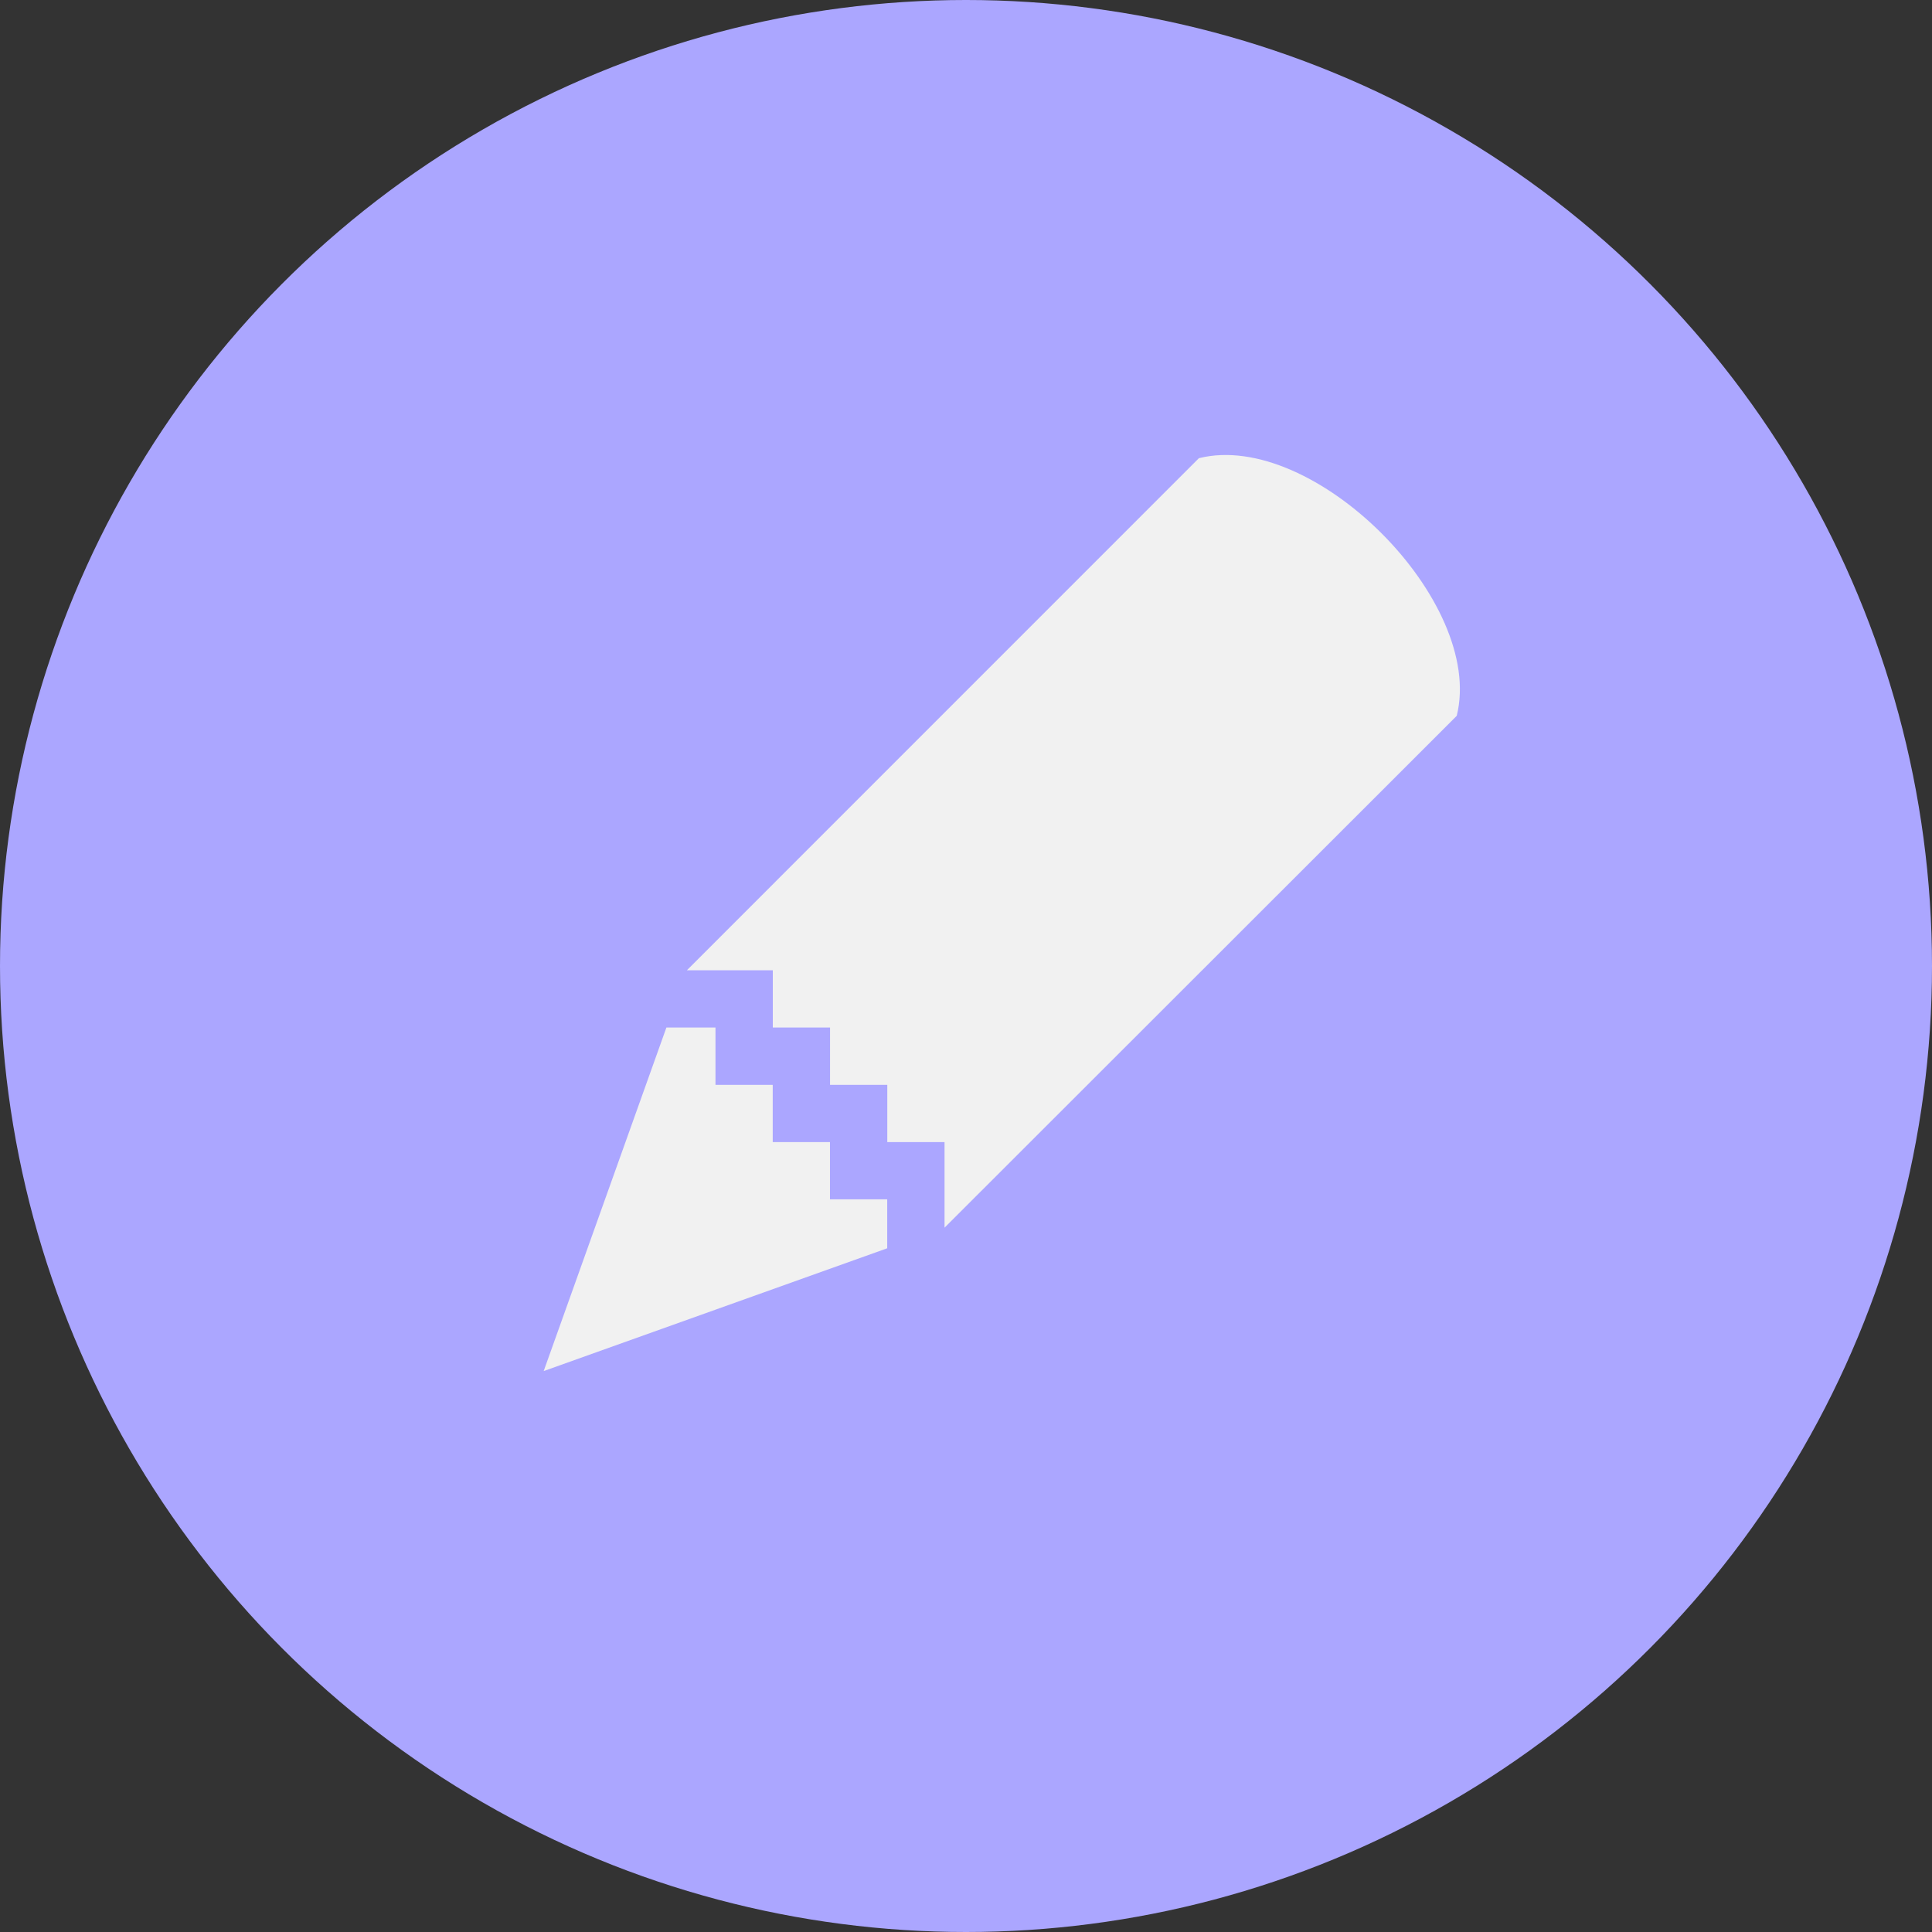 <?xml version="1.0" encoding="utf-8"?>
<!-- Generator: Adobe Illustrator 16.0.0, SVG Export Plug-In . SVG Version: 6.00 Build 0)  -->
<!DOCTYPE svg PUBLIC "-//W3C//DTD SVG 1.1//EN" "http://www.w3.org/Graphics/SVG/1.1/DTD/svg11.dtd">
<svg version="1.1" id="Layer_1" xmlns="http://www.w3.org/2000/svg" xmlns:xlink="http://www.w3.org/1999/xlink" x="0px" y="0px"
	 width="27px" height="27px" viewBox="0 0 27 27" enable-background="new 0 0 27 27" xml:space="preserve">
<rect x="0" y="0" width="27" height="27" fill="#333333" stroke="none"/>
<circle fill="#ABA6FF" cx="13.5" cy="13.5" r="13.5"/>
<g>
	<path fill="#F1F1F1" d="M16.756,6.402L9.599,13.56h1.201v0.8h0.8v0.801h0.8v0.8h0.8v1.196l7.158-7.153
		c0.4-1.601-2.001-4.001-3.602-3.601V6.402z"/>
	<polygon fill="#F1F1F1" points="12.399,16.761 11.599,16.761 11.599,15.961 10.799,15.961 10.799,15.161 9.999,15.161 9.999,14.36 
		9.313,14.36 7.598,19.161 12.399,17.445 	"/>
</g>
</svg>
